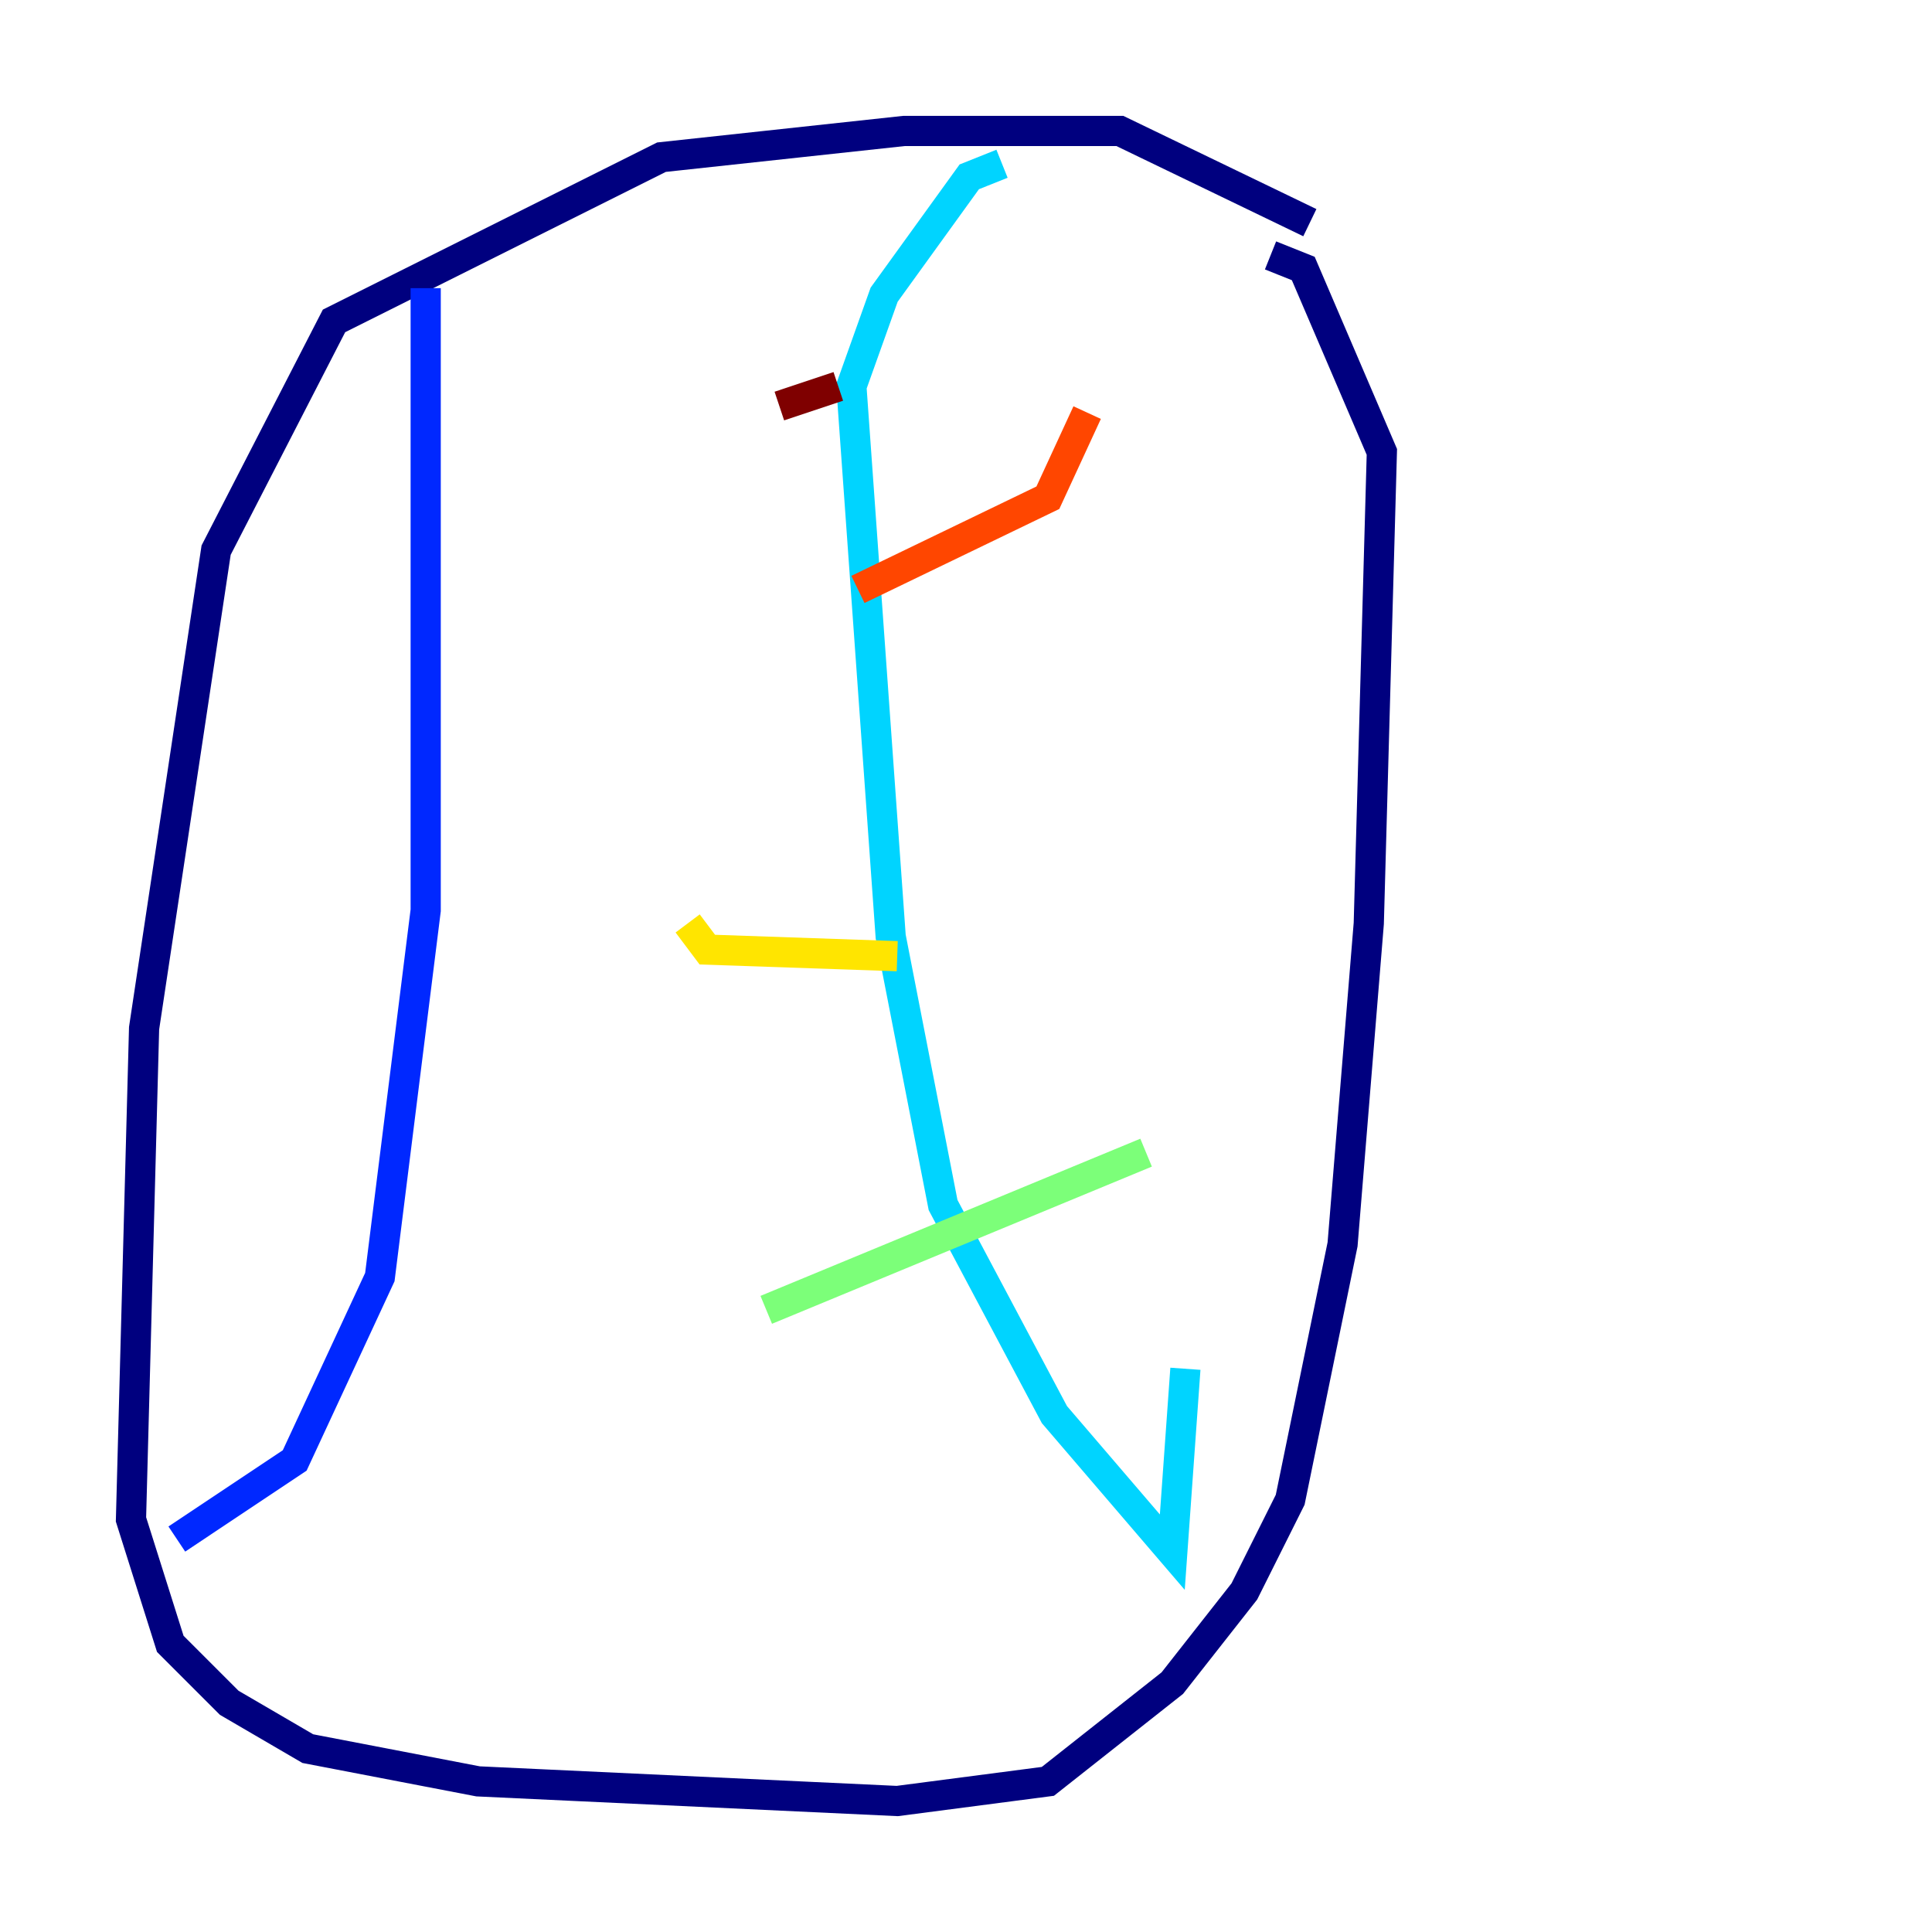 <?xml version="1.0" encoding="utf-8" ?>
<svg baseProfile="tiny" height="128" version="1.2" viewBox="0,0,128,128" width="128" xmlns="http://www.w3.org/2000/svg" xmlns:ev="http://www.w3.org/2001/xml-events" xmlns:xlink="http://www.w3.org/1999/xlink"><defs /><polyline fill="none" points="86.78,14.752 74.197,8.678 59.878,8.678 43.824,10.414 22.129,21.261 14.319,36.447 9.546,68.122 8.678,100.664 11.281,108.909 15.186,112.814 20.393,115.851 31.675,118.02 59.444,119.322 69.424,118.02 77.668,111.512 82.441,105.437 85.478,99.363 88.949,82.441 90.685,61.18 91.552,29.939 86.346,17.79 84.176,16.922" stroke="#00007f" stroke-width="2" /><polyline fill="none" points="28.203,19.091 28.203,60.312 25.166,84.61 19.525,96.759 11.715,101.966" stroke="#0028ff" stroke-width="2" /><polyline fill="none" points="66.386,10.848 64.217,11.715 58.576,19.525 56.407,25.6 59.01,62.047 62.481,79.837 69.858,93.722 77.668,102.834 78.536,90.685" stroke="#00d4ff" stroke-width="2" /><polyline fill="none" points="75.932,76.366 50.766,86.78" stroke="#7cff79" stroke-width="2" /><polyline fill="none" points="59.444,63.349 46.861,62.915 45.559,61.18" stroke="#ffe500" stroke-width="2" /><polyline fill="none" points="56.841,39.051 69.424,32.976 72.027,27.336" stroke="#ff4600" stroke-width="2" /><polyline fill="none" points="55.539,25.6 51.634,26.902" stroke="#7f0000" stroke-width="2" /></svg>